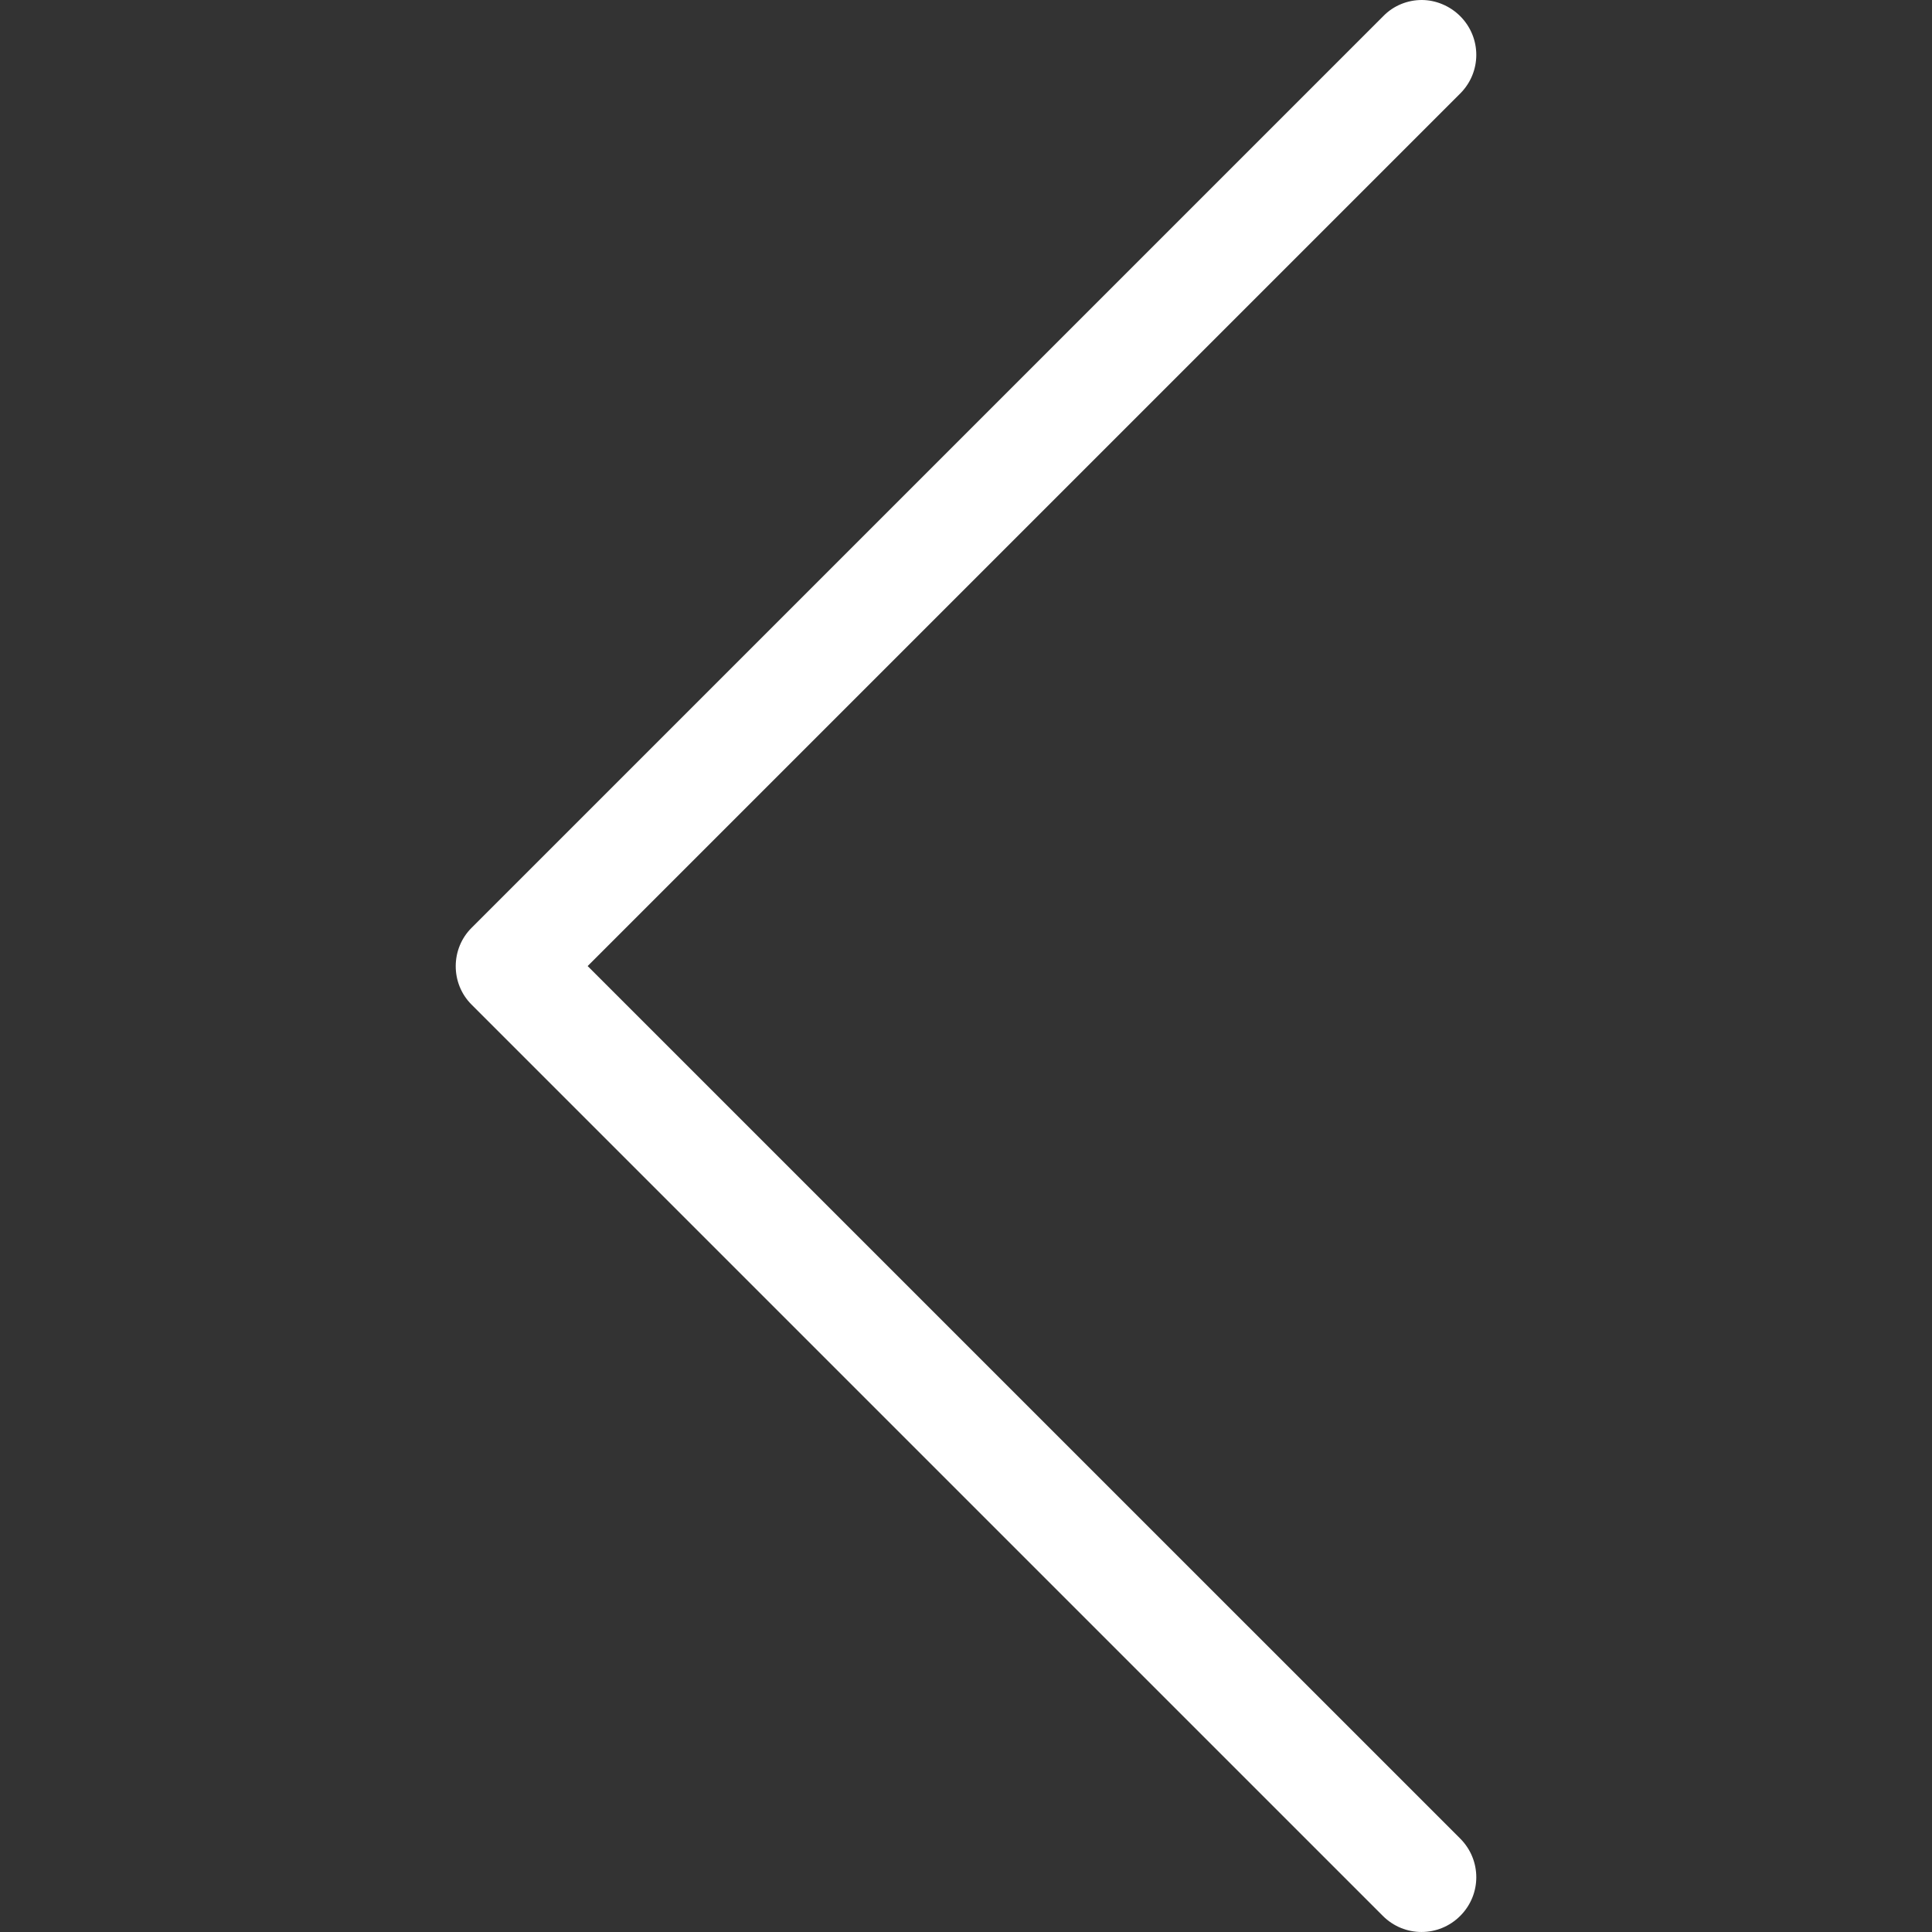 <svg width="30" height="30" viewBox="0 0 30 30" fill="none" xmlns="http://www.w3.org/2000/svg">
<rect x="0" y="0" width="30" height="30" fill="#333333" stroke="none"/>
<g clip-path="url(#clip0)">
<path d="M7.321 15.598L21.473 29.75C21.806 30.083 22.341 30.083 22.674 29.75C23.007 29.417 23.007 28.883 22.674 28.549L9.125 15.001L22.674 1.452C23.007 1.119 23.007 0.585 22.674 0.251C22.511 0.088 22.29 -5.53749e-08 22.077 -7.40623e-08C21.863 -9.27496e-08 21.643 0.082 21.479 0.251L7.327 14.403C6.994 14.73 6.994 15.271 7.321 15.598Z" fill="white"/>
</g>
<defs>
<clipPath id="clip0">
<rect x="30" y="30" width="30" height="30" transform="rotate(-180 30 30)" fill="white"/>
</clipPath>
</defs>
</svg>
